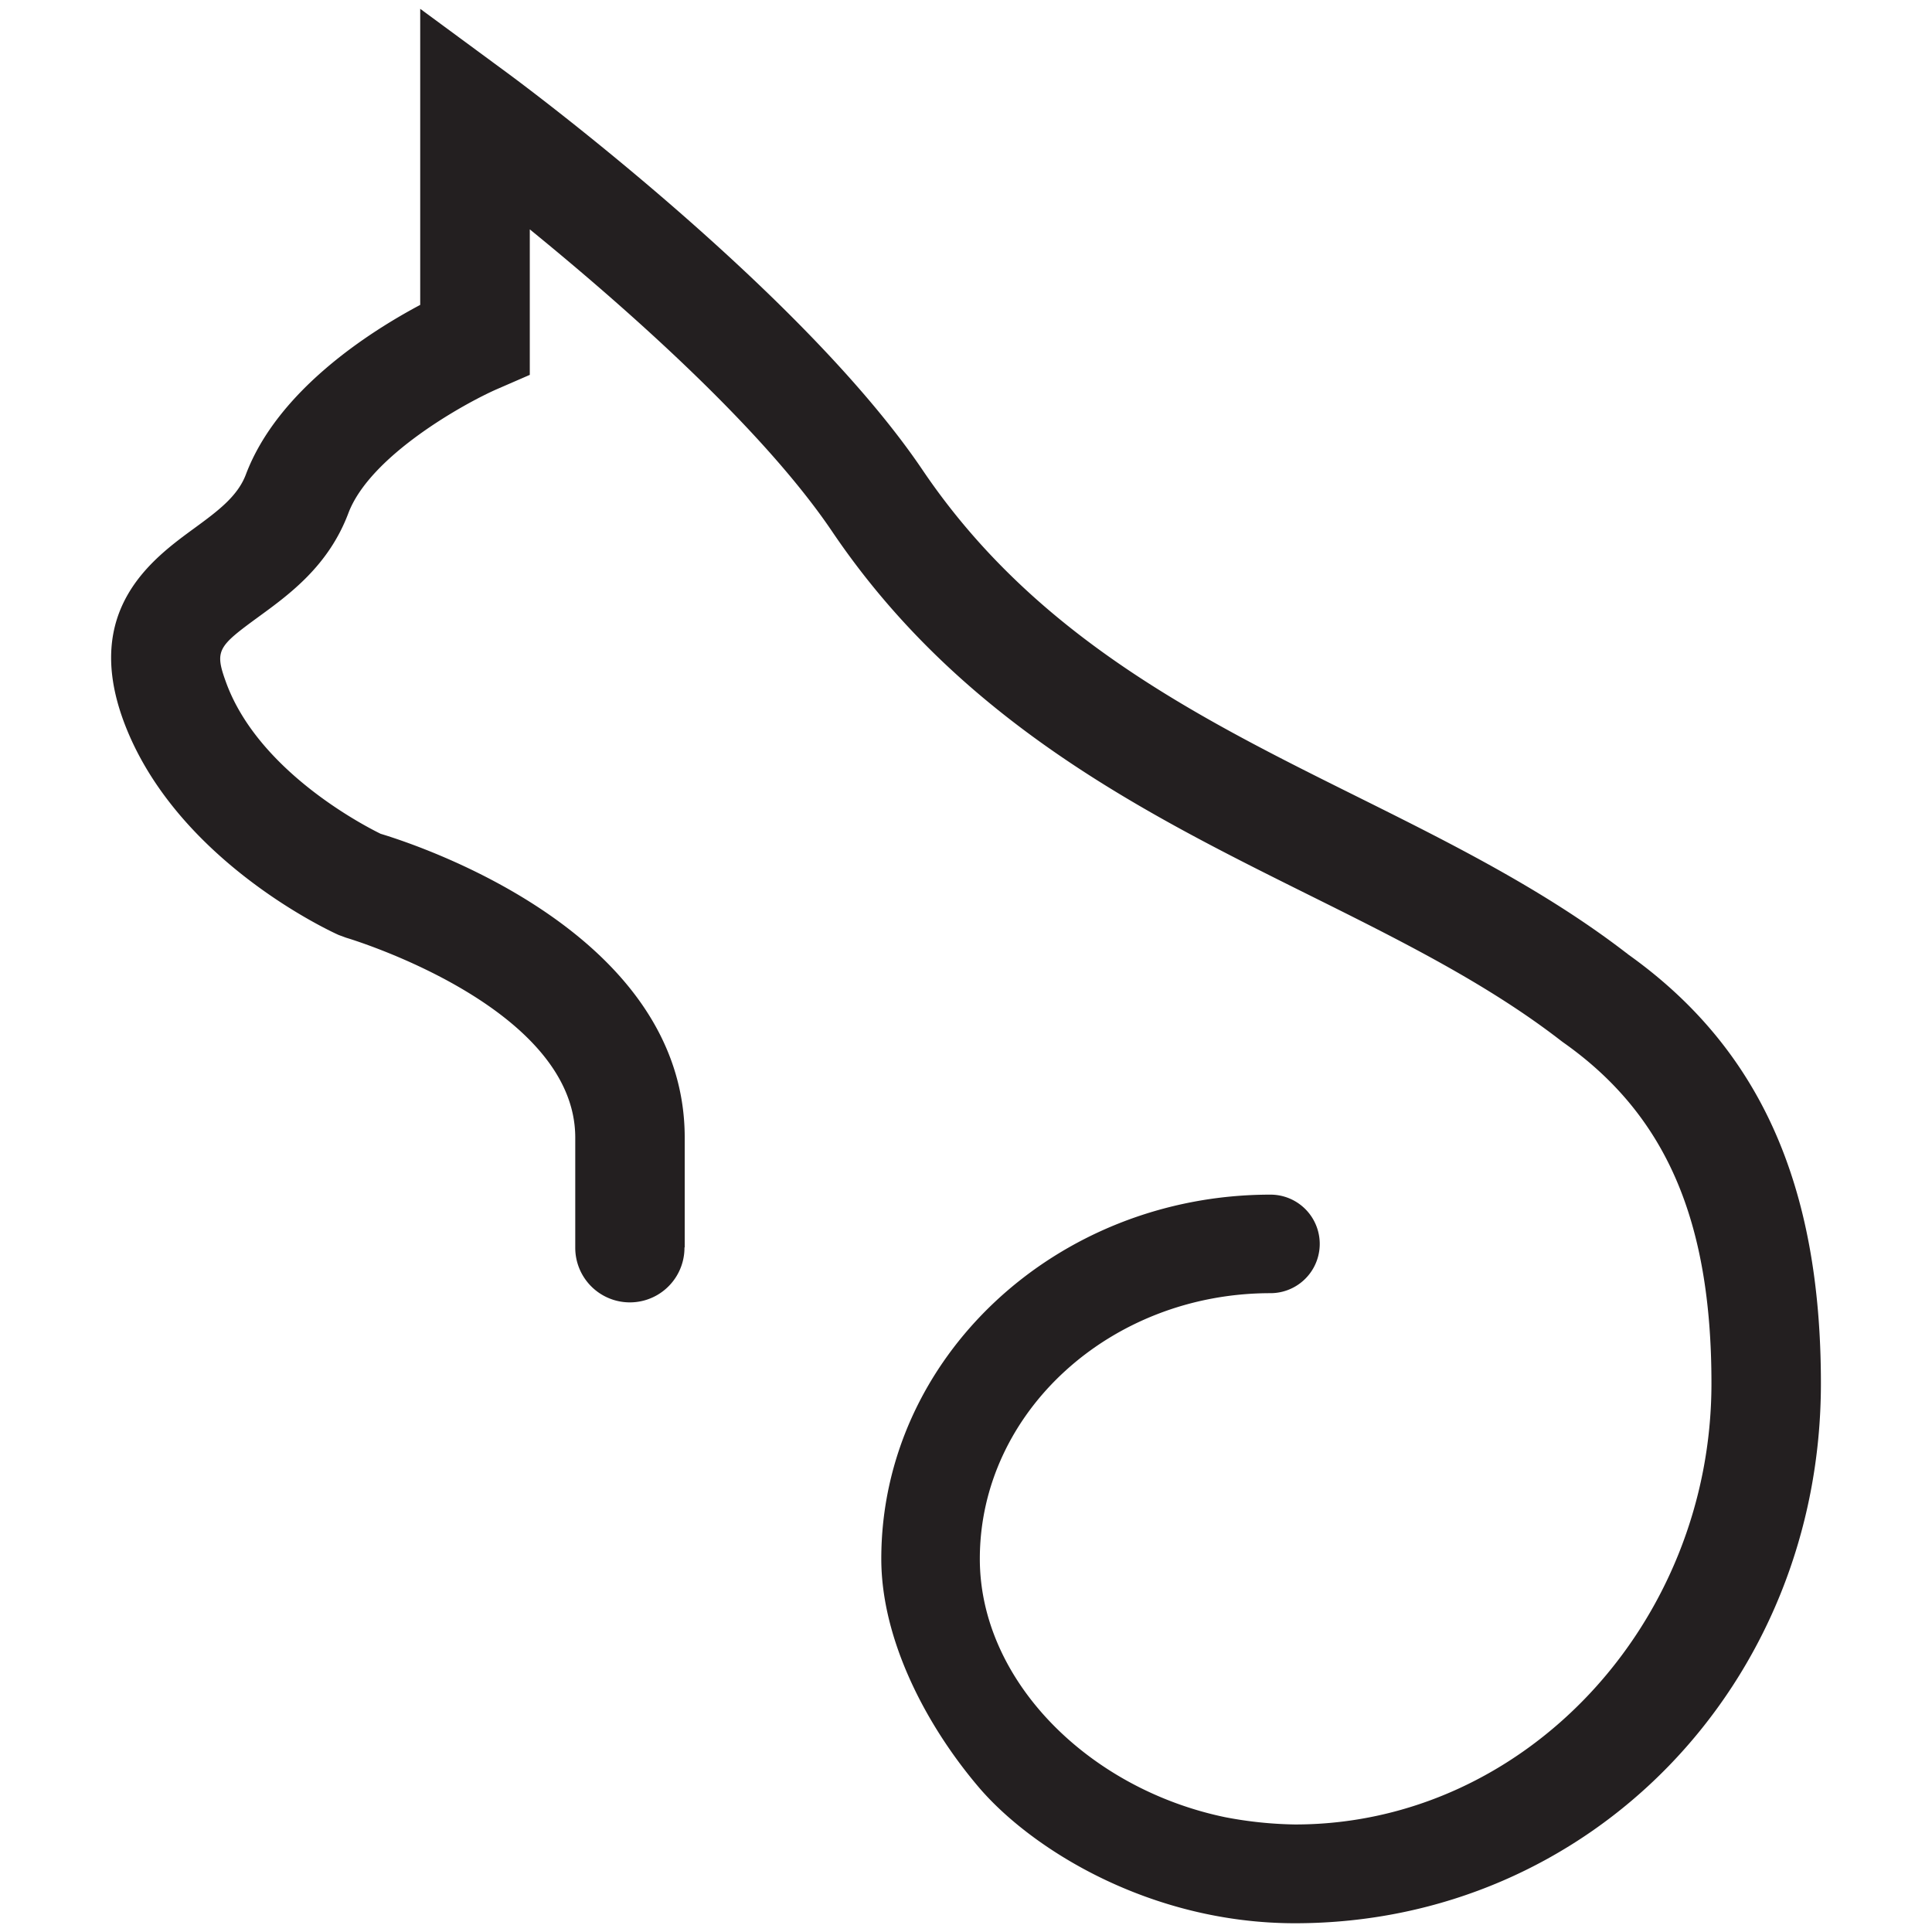 <svg xmlns="http://www.w3.org/2000/svg" viewBox="0 0 32 32">
<path fill="#231f20" d="M26.959 15.802V15.8a3.729 3.729 0 0 0-.033-.024c-1.353-1.04-2.924-1.823-4.445-2.58-2.623-1.304-5.337-2.654-7.201-5.412C13.27 4.81 8.603 1.355 8.405 1.21L6.96.146V5.05c-.84.447-2.363 1.418-2.888 2.81-.138.365-.472.61-.86.894-.688.503-1.838 1.345-1.17 3.176.849 2.316 3.456 3.507 3.567 3.556l.125.046c.039.011 3.794 1.134 3.794 3.31v1.825a.904.904 0 1 0 1.809 0l-.001-.005h.005v-1.82c0-3.379-4.362-4.828-5.037-5.032-.311-.153-2.027-1.051-2.558-2.503-.196-.535-.14-.596.536-1.09C4.8 9.84 5.442 9.37 5.77 8.5c.362-.959 1.937-1.825 2.46-2.054l.545-.237v-2.41c1.51 1.23 3.823 3.253 5.005 5 2.13 3.155 5.193 4.678 7.895 6.022 1.521.756 2.958 1.472 4.176 2.414l.033.025c1.703 1.197 2.463 2.941 2.463 5.653 0 3.98-3.094 7.306-6.897 7.306a6.61 6.61 0 0 1-1.155-.12c-2.268-.47-4.066-2.267-4.066-4.28 0-2.426 2.16-4.4 4.814-4.4a.816.816 0 0 0 0-1.632c-3.555 0-6.446 2.706-6.446 6.032 0 1.332.733 2.745 1.609 3.777s2.843 2.259 5.244 2.259c4.89 0 8.71-3.964 8.71-8.942 0-3.3-1.02-5.56-3.2-7.11Z"/>
</svg>
